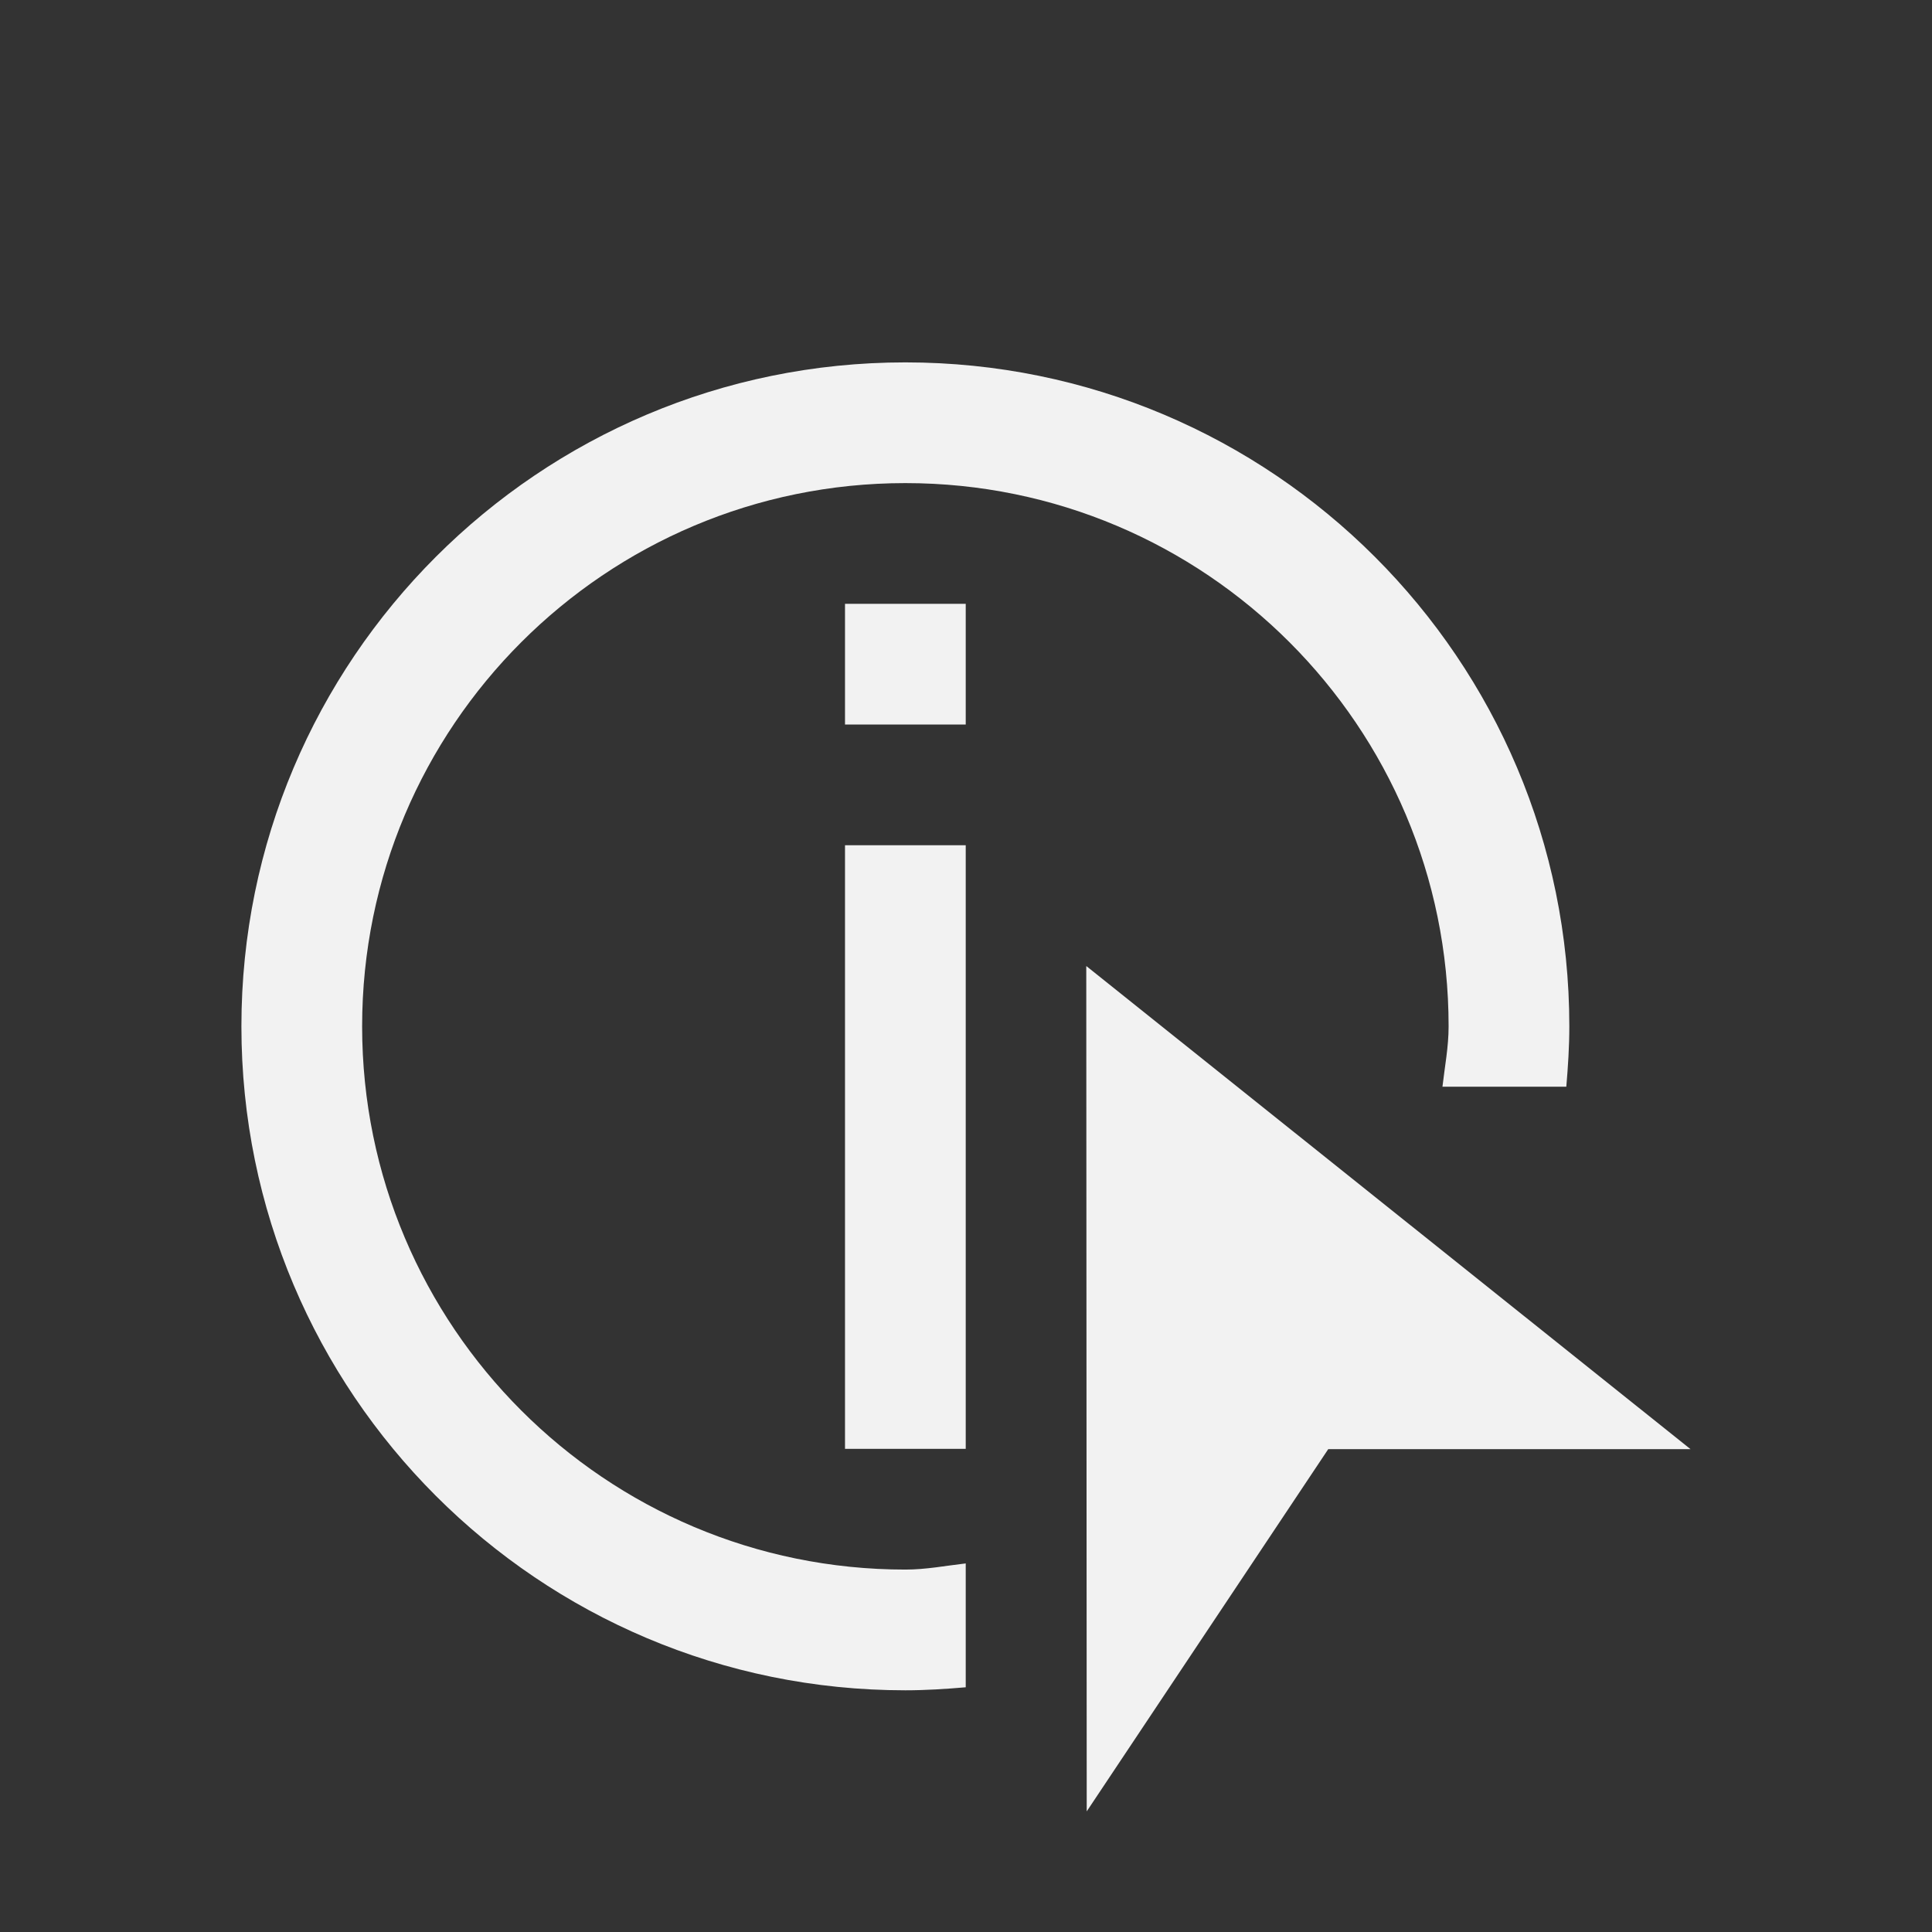 <?xml version="1.0" encoding="UTF-8" standalone="no"?>
<svg xmlns="http://www.w3.org/2000/svg" width="16" height="16" version="1.1">
 <rect width="100%" height="100%" fill="#333333" stroke="none"/>
 <g transform="translate(-421.714,-531.791)">
  <g transform="matrix(0.75,0,0,0.75,421.464,-241.229)">
   <g transform="translate(6.2937501e-7,-2.041003e-4)">
    <path style="fill:#f2f2f2;fill-opacity:1;" d="M 7.5 3 C 4.462 3 2 5.462 2 8.5 C 2 11.538 4.462 14 7.5 14 C 7.669 14 7.835 13.989 8 13.975 L 8 12.949 C 7.834 12.968 7.671 13 7.5 13 C 5.015 13 3 10.985 3 8.5 C 3 6.015 5.015 4 7.5 4 C 9.985 4 12 6.015 12 8.5 C 12 8.671 11.968 8.834 11.949 9 L 12.975 9 C 12.989 8.835 13 8.669 13 8.5 C 13 5.462 10.538 3 7.5 3 z M 7 5 L 7 6 L 8 6 L 8 5 L 7 5 z M 7 7 L 7 12 L 8 12 L 8 9 L 8 7 L 7 7 z" transform="matrix(1.333,0,0,1.333,0.333,1030.696)"/>
    <path style="fill:#f2f2f2;fill-rule:evenodd;" d="m 12.328,1041.362 0.005,9.333 2.667,-4 4,0 -6.67,-5.333 -0.002,0 z"/>
   </g>
  </g>
 </g>
</svg>
